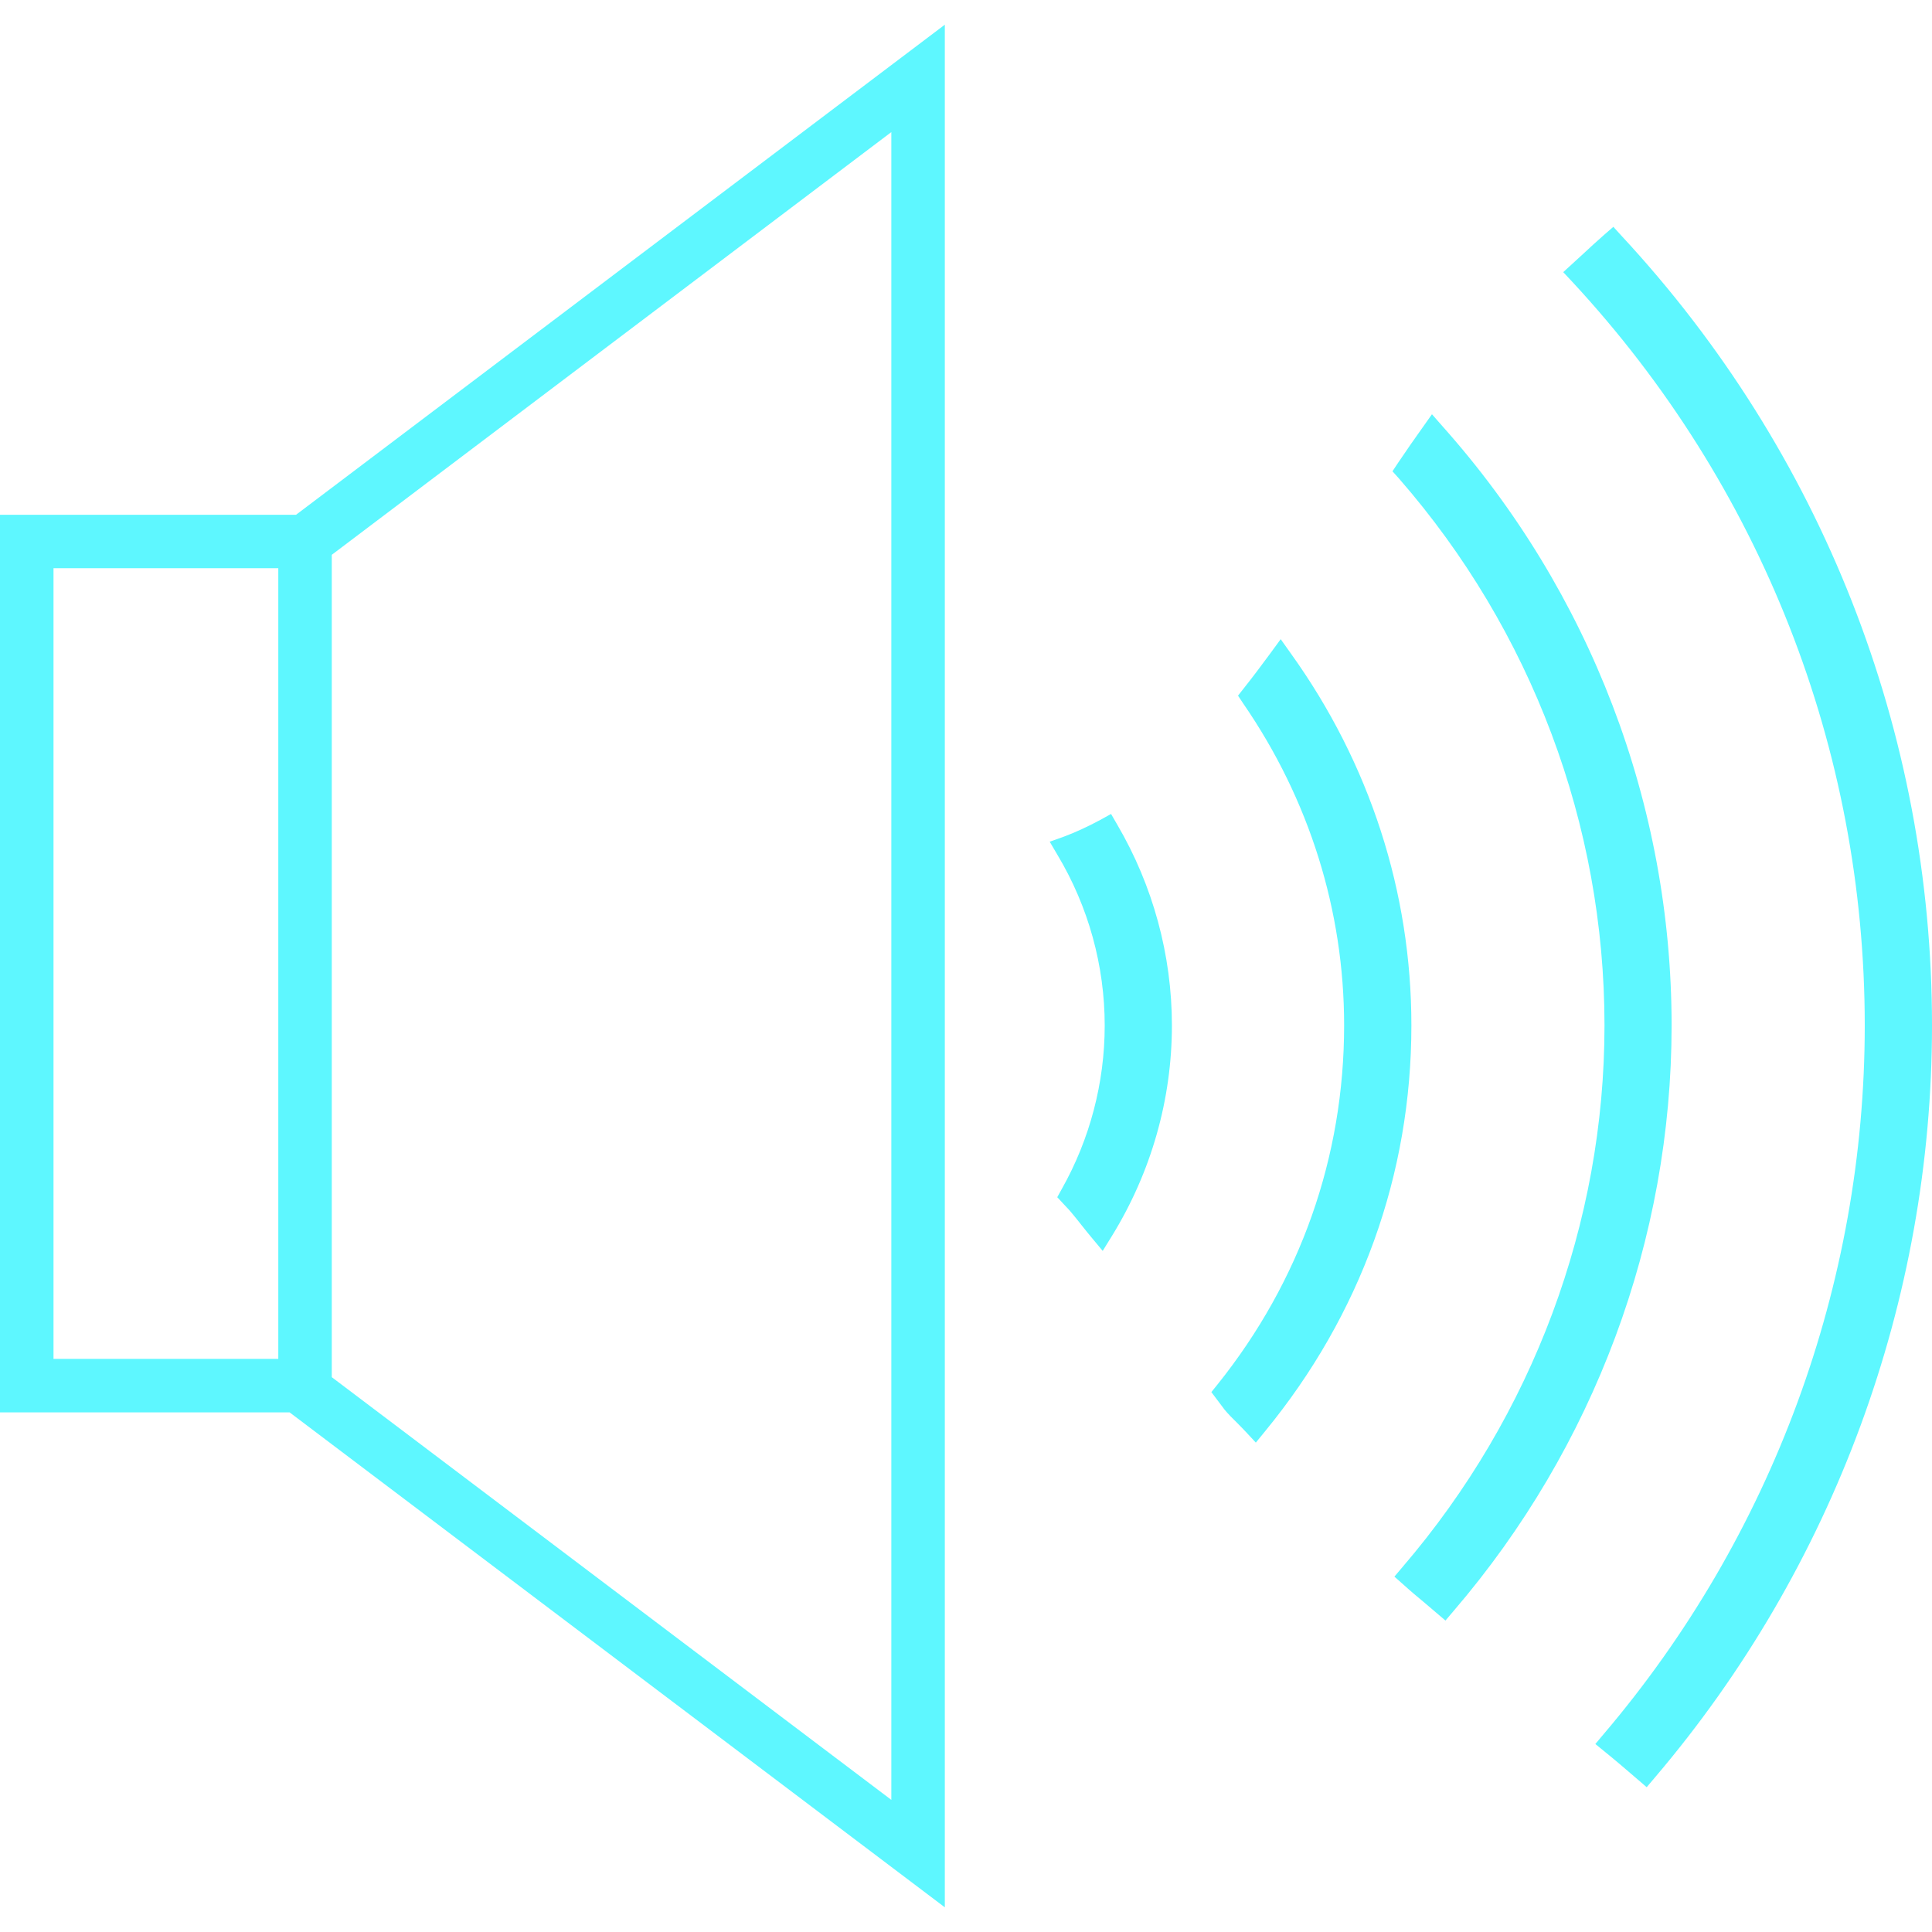 <?xml version="1.0" encoding="iso-8859-1"?>
<!-- Uploaded to: SVG Repo, www.svgrepo.com, Generator: SVG Repo Mixer Tools -->
<svg height="800px" width="800px" version="1.1" id="Capa_1" xmlns="http://www.w3.org/2000/svg" xmlns:xlink="http://www.w3.org/1999/xlink" 
	 viewBox="0 0 204.732 204.732" xml:space="preserve">
<g>
	<g>
		<path style="fill:#5EF7FFE6;" d="M0,54.549v95.119h30.689l69.433,52.448V2.616l-68.75,51.933H0z M5.669,144.002V60.214H29.49v83.788
			C29.49,144.002,5.669,144.002,5.669,144.002z M94.453,13.997v176.734l-59.294-44.793V58.793L94.453,13.997z"/>
		<path style="fill:#5EF7FFE6;" d="M117.737,86.254l-1.152,0.637c-1.317,0.709-2.602,1.299-3.808,1.754l-1.542,0.548l0.837,1.421
			c3.267,5.468,4.993,11.714,4.993,18.055c0,6.052-1.568,12.043-4.549,17.329l-0.48,0.87l0.923,0.988
			c0.165,0.175,0.34,0.358,0.497,0.544c0.397,0.472,0.777,0.945,1.152,1.424l0.157,0.197c0.297,0.369,0.58,0.73,0.877,1.081
			l1.21,1.453l0.995-1.61c4.141-6.732,6.338-14.434,6.338-22.278c0-7.451-2.004-14.806-5.783-21.266L117.737,86.254z"/>
		<path style="fill:#5EF7FFE6;" d="M136.802,69.265l-1.088-1.532l-1.109,1.517c-0.934,1.27-1.872,2.52-2.802,3.69l-0.612,0.777
			l0.555,0.837c7,10.164,10.69,21.956,10.69,34.103c0,13.947-4.642,27.103-13.414,38.05l-0.655,0.812l1.414,1.879
			c0.404,0.483,0.845,0.923,1.299,1.367c0.322,0.319,0.626,0.637,0.941,0.97l1.059,1.138l0.977-1.199
			c10.146-12.354,15.507-27.224,15.507-43.011C149.567,94.543,145.158,80.914,136.802,69.265z"/>
		<path style="fill:#5EF7FFE6;" d="M152.867,45.179l-1.124-1.281l-0.984,1.392c-0.877,1.217-1.743,2.48-2.627,3.786l-0.573,0.866
			l0.691,0.769c14.051,16.112,21.777,36.69,21.777,57.945c0,20.929-7.598,41.314-21.398,57.394l-0.866,1.024l0.995,0.88
			c0.712,0.648,1.439,1.256,2.215,1.9l2.201,1.875l0.877-1.034c14.888-17.354,23.087-39.385,23.087-62.036
			C177.139,85.28,168.521,62.73,152.867,45.179z"/>
		<path style="fill:#5EF7FFE6;" d="M171.853,25.013l-0.888-0.977l-0.995,0.866c-0.744,0.651-1.464,1.313-2.194,1.993l-2.122,1.943
			l0.934,0.998c20.006,21.548,31.018,49.542,31.018,78.831c0,27.443-9.82,54.109-27.654,75.077l-0.895,1.066l1.07,0.873
			c1.024,0.827,2.036,1.696,3.06,2.577l1.31,1.127l0.888-1.049c18.925-22.243,29.347-50.541,29.347-79.68
			C204.735,77.568,193.058,47.86,171.853,25.013z"/>
	</g>
</g>
</svg>